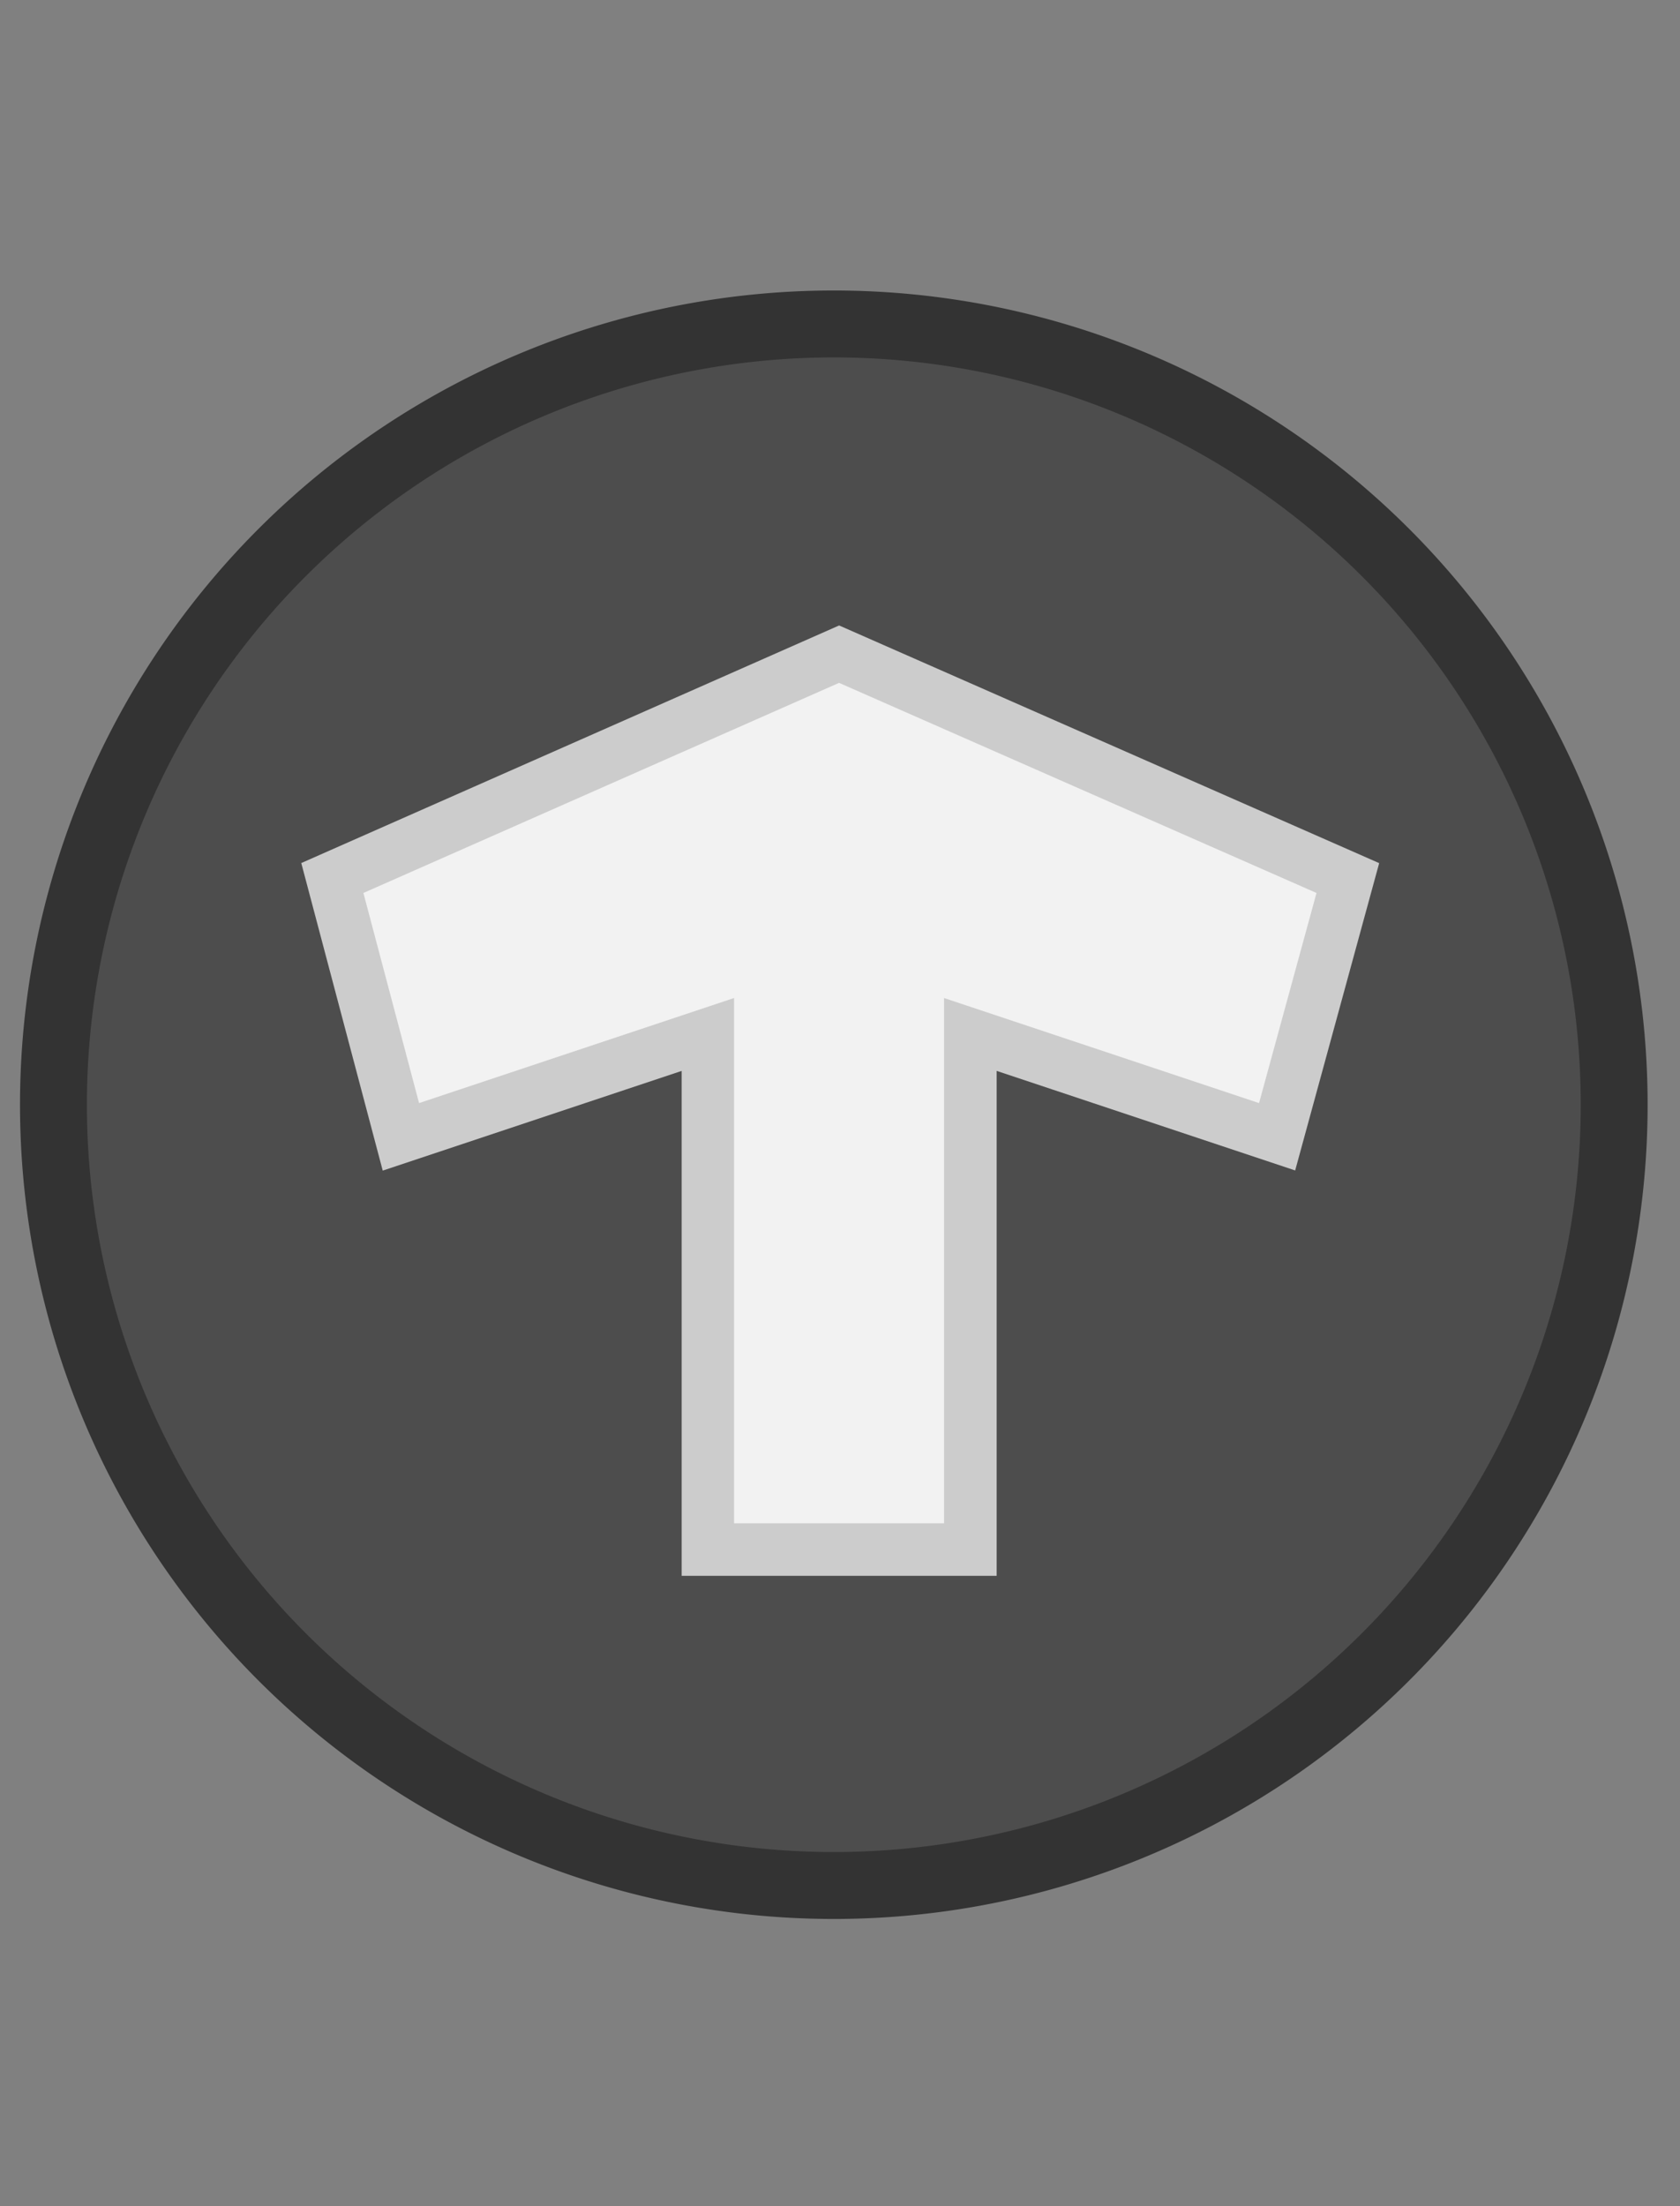 <?xml version="1.0" encoding="UTF-8" standalone="no"?>
<svg
   xmlns:dc="http://purl.org/dc/elements/1.1/"
   xmlns:cc="http://creativecommons.org/ns#"
   xmlns:rdf="http://www.w3.org/1999/02/22-rdf-syntax-ns#"
   xmlns:svg="http://www.w3.org/2000/svg"
   xmlns="http://www.w3.org/2000/svg"
   xmlns:xlink="http://www.w3.org/1999/xlink"
   xmlns:sodipodi="http://sodipodi.sourceforge.net/DTD/sodipodi-0.dtd"
   xmlns:inkscape="http://www.inkscape.org/namespaces/inkscape"
   height="21"
   width="16"
   version="1.1"
   id="svg2"
   inkscape:version="0.48.4 r9939"
   sodipodi:docname="shade-pressed.svg">
  <rect width="100%" height="100%" fill="#808080" stroke="none"/>
  <sodipodi:namedview
     pagecolor="#ffffff"
     bordercolor="#666666"
     borderopacity="1"
     objecttolerance="10"
     gridtolerance="10"
     guidetolerance="10"
     inkscape:pageopacity="0"
     inkscape:pageshadow="2"
     inkscape:window-width="1015"
     inkscape:window-height="739"
     id="namedview15"
     showgrid="true"
     inkscape:zoom="22.47619"
     inkscape:cx="7.063806"
     inkscape:cy="10.72746"
     inkscape:window-x="2649"
     inkscape:window-y="224"
     inkscape:window-maximized="0"
     inkscape:current-layer="svg2"
     showguides="true"
     inkscape:guide-bbox="true"
     inkscape:snap-global="true"
     inkscape:snap-bbox="true">
    <inkscape:grid
       type="xygrid"
       id="grid2986" />
    <sodipodi:guide
       orientation="0,1"
       position="3,15"
       id="guide2986" />
    <sodipodi:guide
       orientation="0,1"
       position="1,6"
       id="guide2988" />
    <sodipodi:guide
       orientation="1,0"
       position="12.547,16"
       id="guide2990" />
    <sodipodi:guide
       orientation="1,0"
       position="3.47,14"
       id="guide2992" />
  </sodipodi:namedview>
  <defs
     id="defs4">
    <linearGradient
       id="a"
       y2="12.083"
       gradientUnits="userSpaceOnUse"
       x2="11.17"
       gradientTransform="matrix(.707 .707 -.707 .707 10.121 -2.435)"
       y1="7.844"
       x1="6.931">
      <stop
         offset="0"
         id="stop7" />
      <stop
         stop-color="#646464"
         offset="1"
         id="stop9" />
    </linearGradient>
    <linearGradient
       inkscape:collect="always"
       xlink:href="#linearGradient3760"
       id="linearGradient3766"
       x1="1.008"
       y1="10"
       x2="15.008"
       y2="10"
       gradientUnits="userSpaceOnUse"
       gradientTransform="matrix(0.259,0.966,-0.966,0.259,15.595,-0.324)" />
    <linearGradient
       id="linearGradient3760">
      <stop
         style="stop-color:#9ca2a9;stop-opacity:1;"
         offset="0"
         id="stop3762" />
      <stop
         style="stop-color:#90959b;stop-opacity:1;"
         offset="1"
         id="stop3764" />
    </linearGradient>
    <linearGradient
       y2="10"
       x2="15.008"
       y1="10"
       x1="1.008"
       gradientTransform="matrix(0.259,0.966,-0.966,0.259,15.593,-0.323)"
       gradientUnits="userSpaceOnUse"
       id="linearGradient3800"
       xlink:href="#linearGradient3760"
       inkscape:collect="always" />
    <linearGradient
       y2="35.322"
       x2="37.912"
       y1="11.423"
       x1="37.912"
       gradientTransform="matrix(0.428,0,0,0.311,-8.207,0.127)"
       gradientUnits="userSpaceOnUse"
       id="linearGradient3153"
       xlink:href="#linearGradient3257"
       inkscape:collect="always" />
    <linearGradient
       id="linearGradient3257">
      <stop
         id="stop3259"
         offset="0"
         stop-color="#ffffff" />
      <stop
         id="stop3261"
         offset="1"
         stop-opacity="0"
         stop-color="#ffffff" />
    </linearGradient>
  </defs>
  <path
     sodipodi:nodetypes="cccccccccc"
     inkscape:connector-curvature="0"
     id="path3886"
     d="M 8,7 3.47,9 4,11 l 3,-1 0,5 2,0 0,-5 3,1 0.547,-2 z"
     style="fill:#ffffff;fill-opacity:1;stroke:none" />
  <path
     inkscape:connector-curvature="0"
     d="M 9.925,17.678 A 7.432,7.432 0 1 1 6.078,3.321 7.432,7.432 0 0 1 9.925,17.678 z"
     id="path2987-9"
     style="fill:#4d4d4d;fill-opacity:1;fill-rule:nonzero;stroke:#333333;stroke-width:0.637;stroke-miterlimit:4;stroke-opacity:1;stroke-dasharray:none" />
  <path
     style="fill:#cccccc;fill-opacity:1;stroke:#cccccc;stroke-opacity:1"
     d="m 7.992,6.5 -4.53,2 0.53,2 3,-1 0,5 2,0 0,-5 3,1 0.547,-2 z"
     id="path3882-9"
     inkscape:connector-curvature="0"
     sodipodi:nodetypes="cccccccccc" />
  <path
     style="fill:#f2f2f2;fill-opacity:1;stroke:none"
     d="m 7.991,6.5 -4.53,2 0.53,2 3,-1 0,5 2,0 0,-5 3,1 0.547,-2 z"
     id="path3882"
     inkscape:connector-curvature="0"
     sodipodi:nodetypes="cccccccccc" />
</svg>
